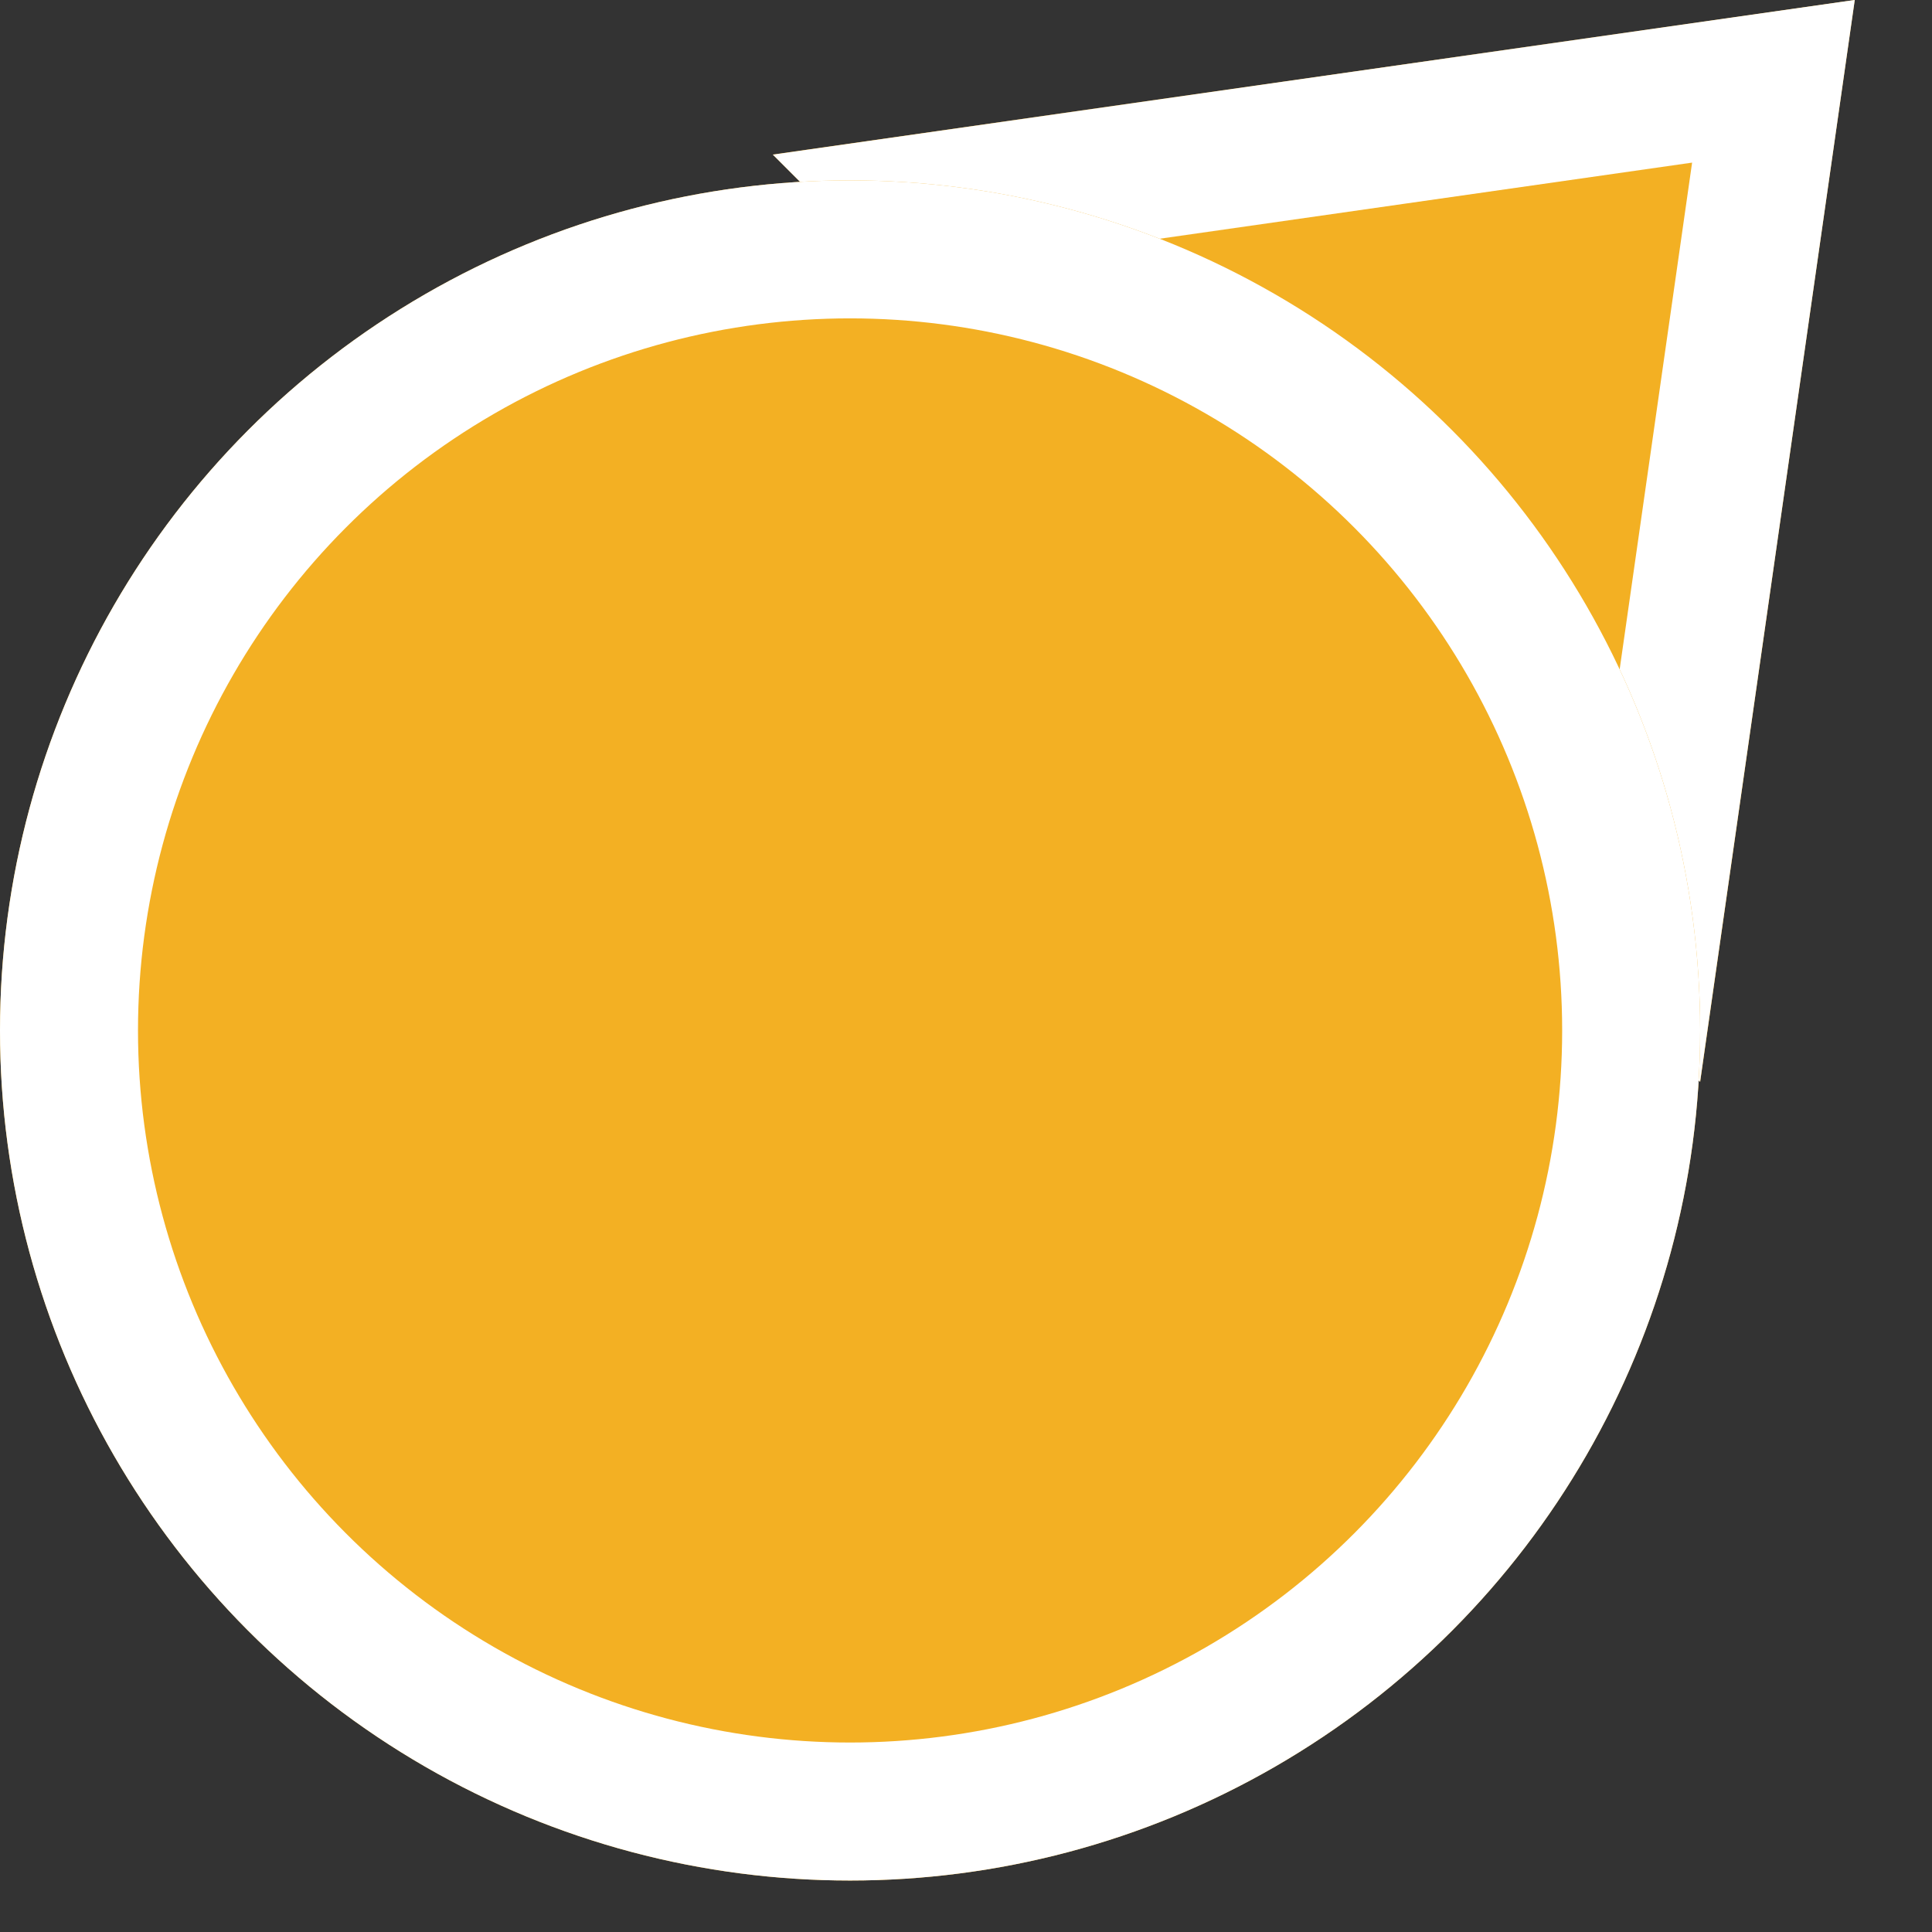 <?xml version="1.0" encoding="UTF-8"?>
<svg width="14px" height="14px" viewBox="0 0 14 14" version="1.1" xmlns="http://www.w3.org/2000/svg" xmlns:xlink="http://www.w3.org/1999/xlink">
    <rect x="0" y="0" width="14" height="14" fill="#333333" stroke="none"/>
    <!-- Generator: Sketch 46.2 (44496) - http://www.bohemiancoding.com/sketch -->
    <title>icon_popup_direction_yellow 14px</title>
    <desc>Created with Sketch.</desc>
    <defs>
        <polygon id="path-1" points="5.6 1.12 13.44 0 12.32 7.84"></polygon>
        <circle id="path-2" cx="6.16" cy="7.467" r="6.16"></circle>
    </defs>
    <g id="样式整理概览" stroke="none" stroke-width="1" fill="none" fill-rule="evenodd">
        <g id="组件2-图标-弹出消息框" transform="translate(-930, -367)">
            <g id="图标2" transform="translate(100, 226)">
                <g id="彩色图标" transform="translate(30, 92)">
                    <g id="彩14" transform="translate(693, 49)">
                        <g id="弹出图标/icon_popup_direction_yellow-14px" transform="translate(107, 0)">
                            <g id="icon_popup_direction_yellow-14px">
                                <g id="Group">
                                    <g id="Rectangle">
                                        <use fill="#F3B023" fill-rule="evenodd" xlink:href="#path-1"></use>
                                        <path stroke="#FFFFFF" stroke-width="1" d="M6.661,1.474 L11.966,6.779 L12.851,0.589 L6.661,1.474 Z"></path>
                                    </g>
                                    <g id="Oval-5">
                                        <use fill="#F3B023" fill-rule="evenodd" xlink:href="#path-2"></use>
                                        <circle stroke="#FFFFFF" stroke-width="1" cx="6.16" cy="7.467" r="5.66"></circle>
                                    </g>
                                </g>
                            </g>
                        </g>
                    </g>
                </g>
            </g>
        </g>
    </g>
</svg>